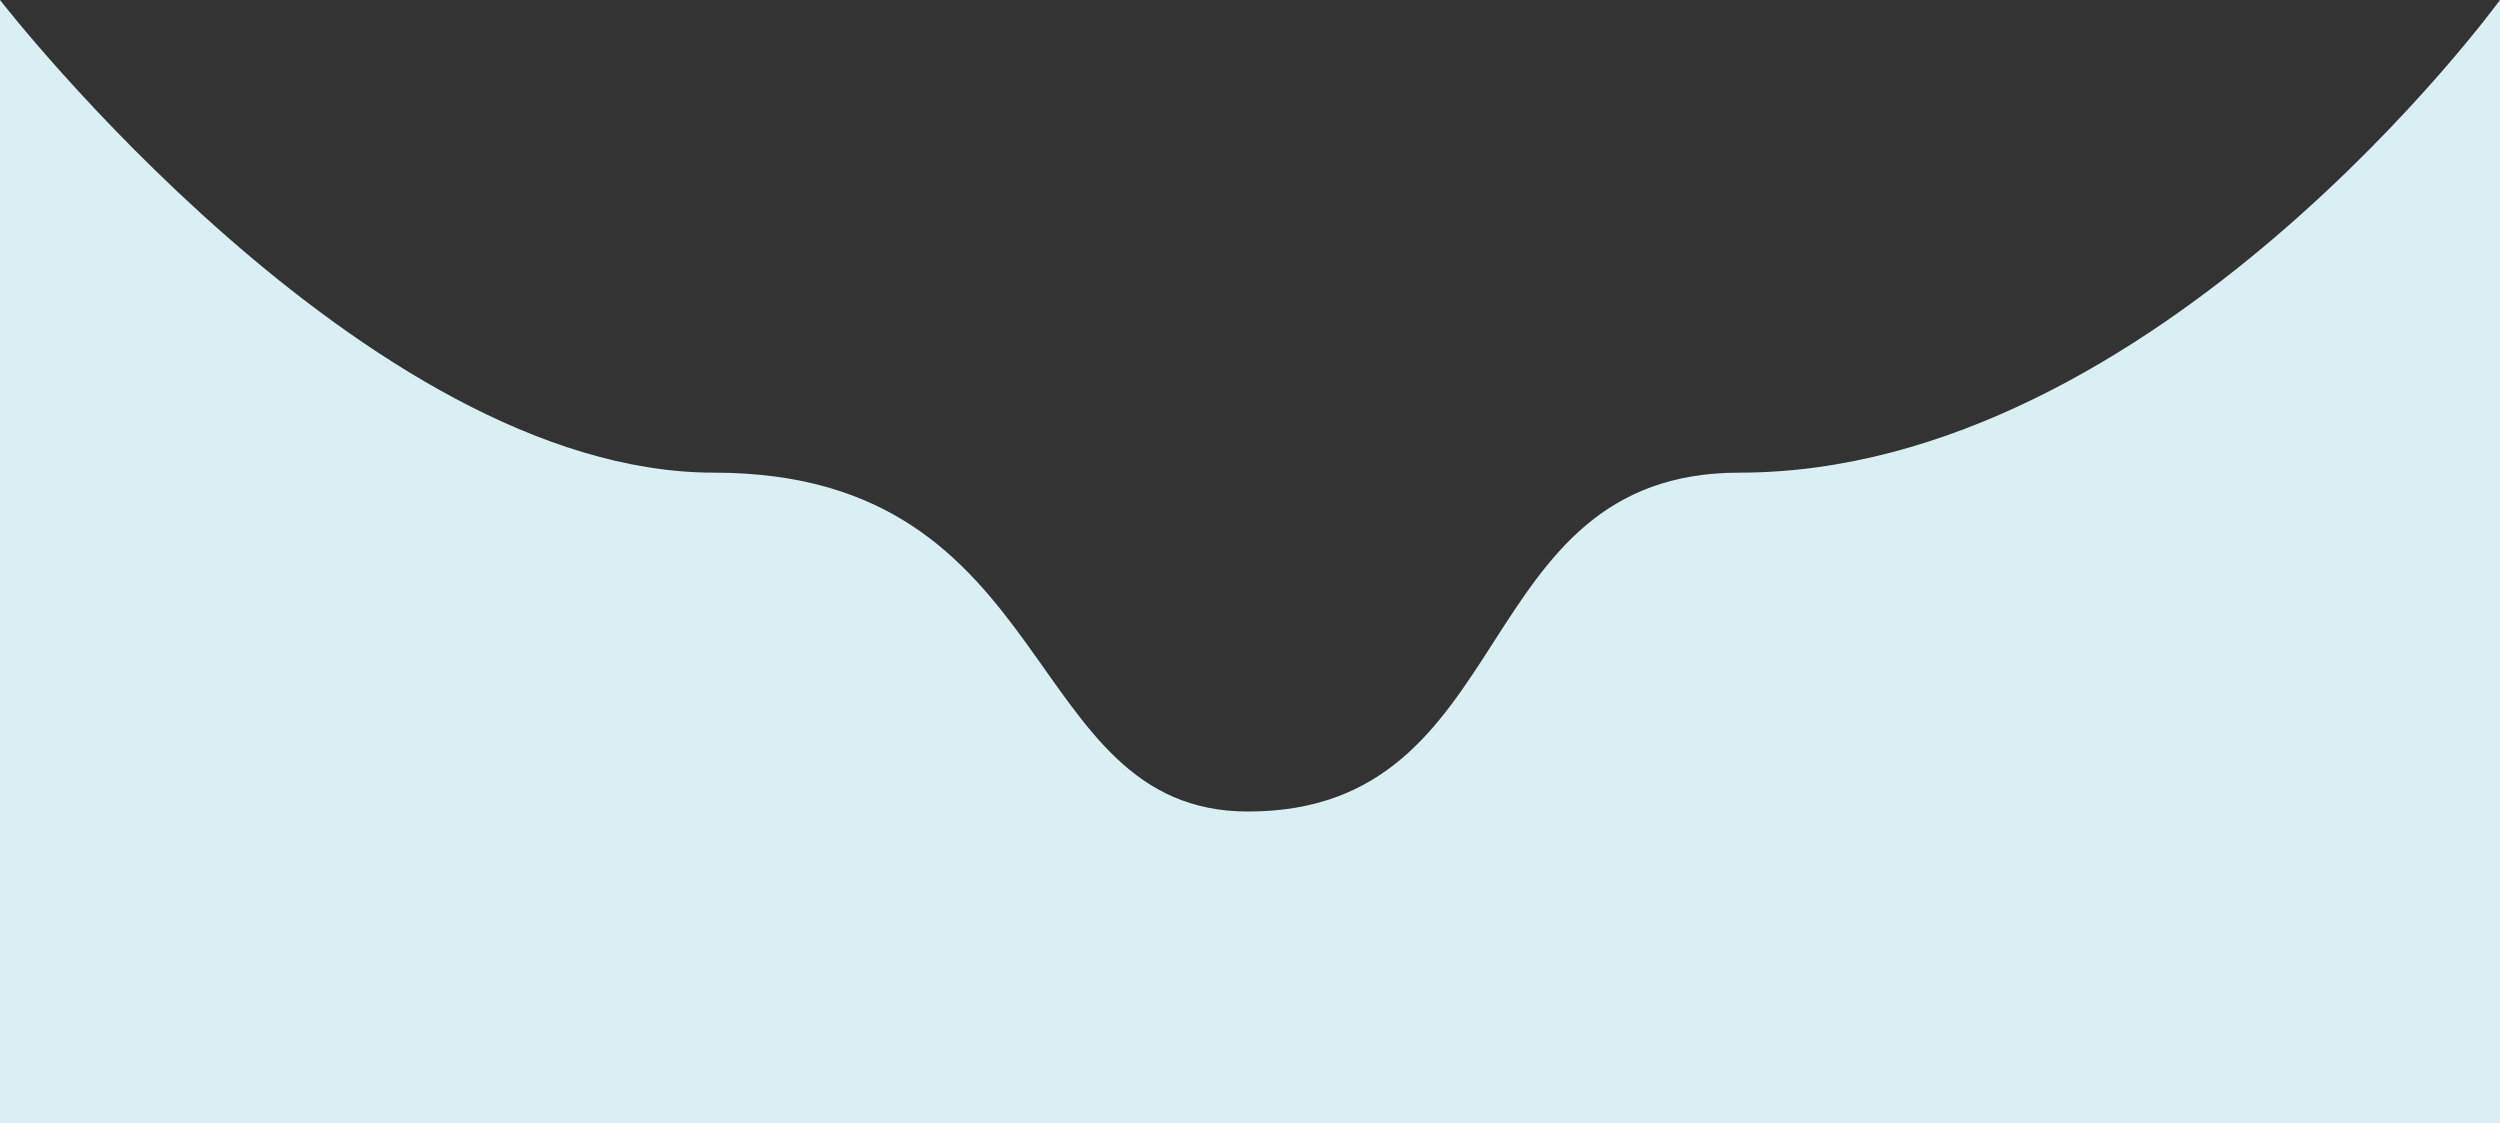 <svg width="1280" height="575" viewBox="0 0 1280 575" fill="none" xmlns="http://www.w3.org/2000/svg">
<rect x="0" y="0" width="1280" height="575" fill="#333333" stroke="none"/>
<path d="M0 575H1280V0C1280 0 1104 242 890.5 242C750.443 242 779 415.5 639 415.5C521.68 415.5 543.5 242 365.5 242C187.5 242 0 0 0 0V575Z" fill="#DAEFF4"/>
</svg>
